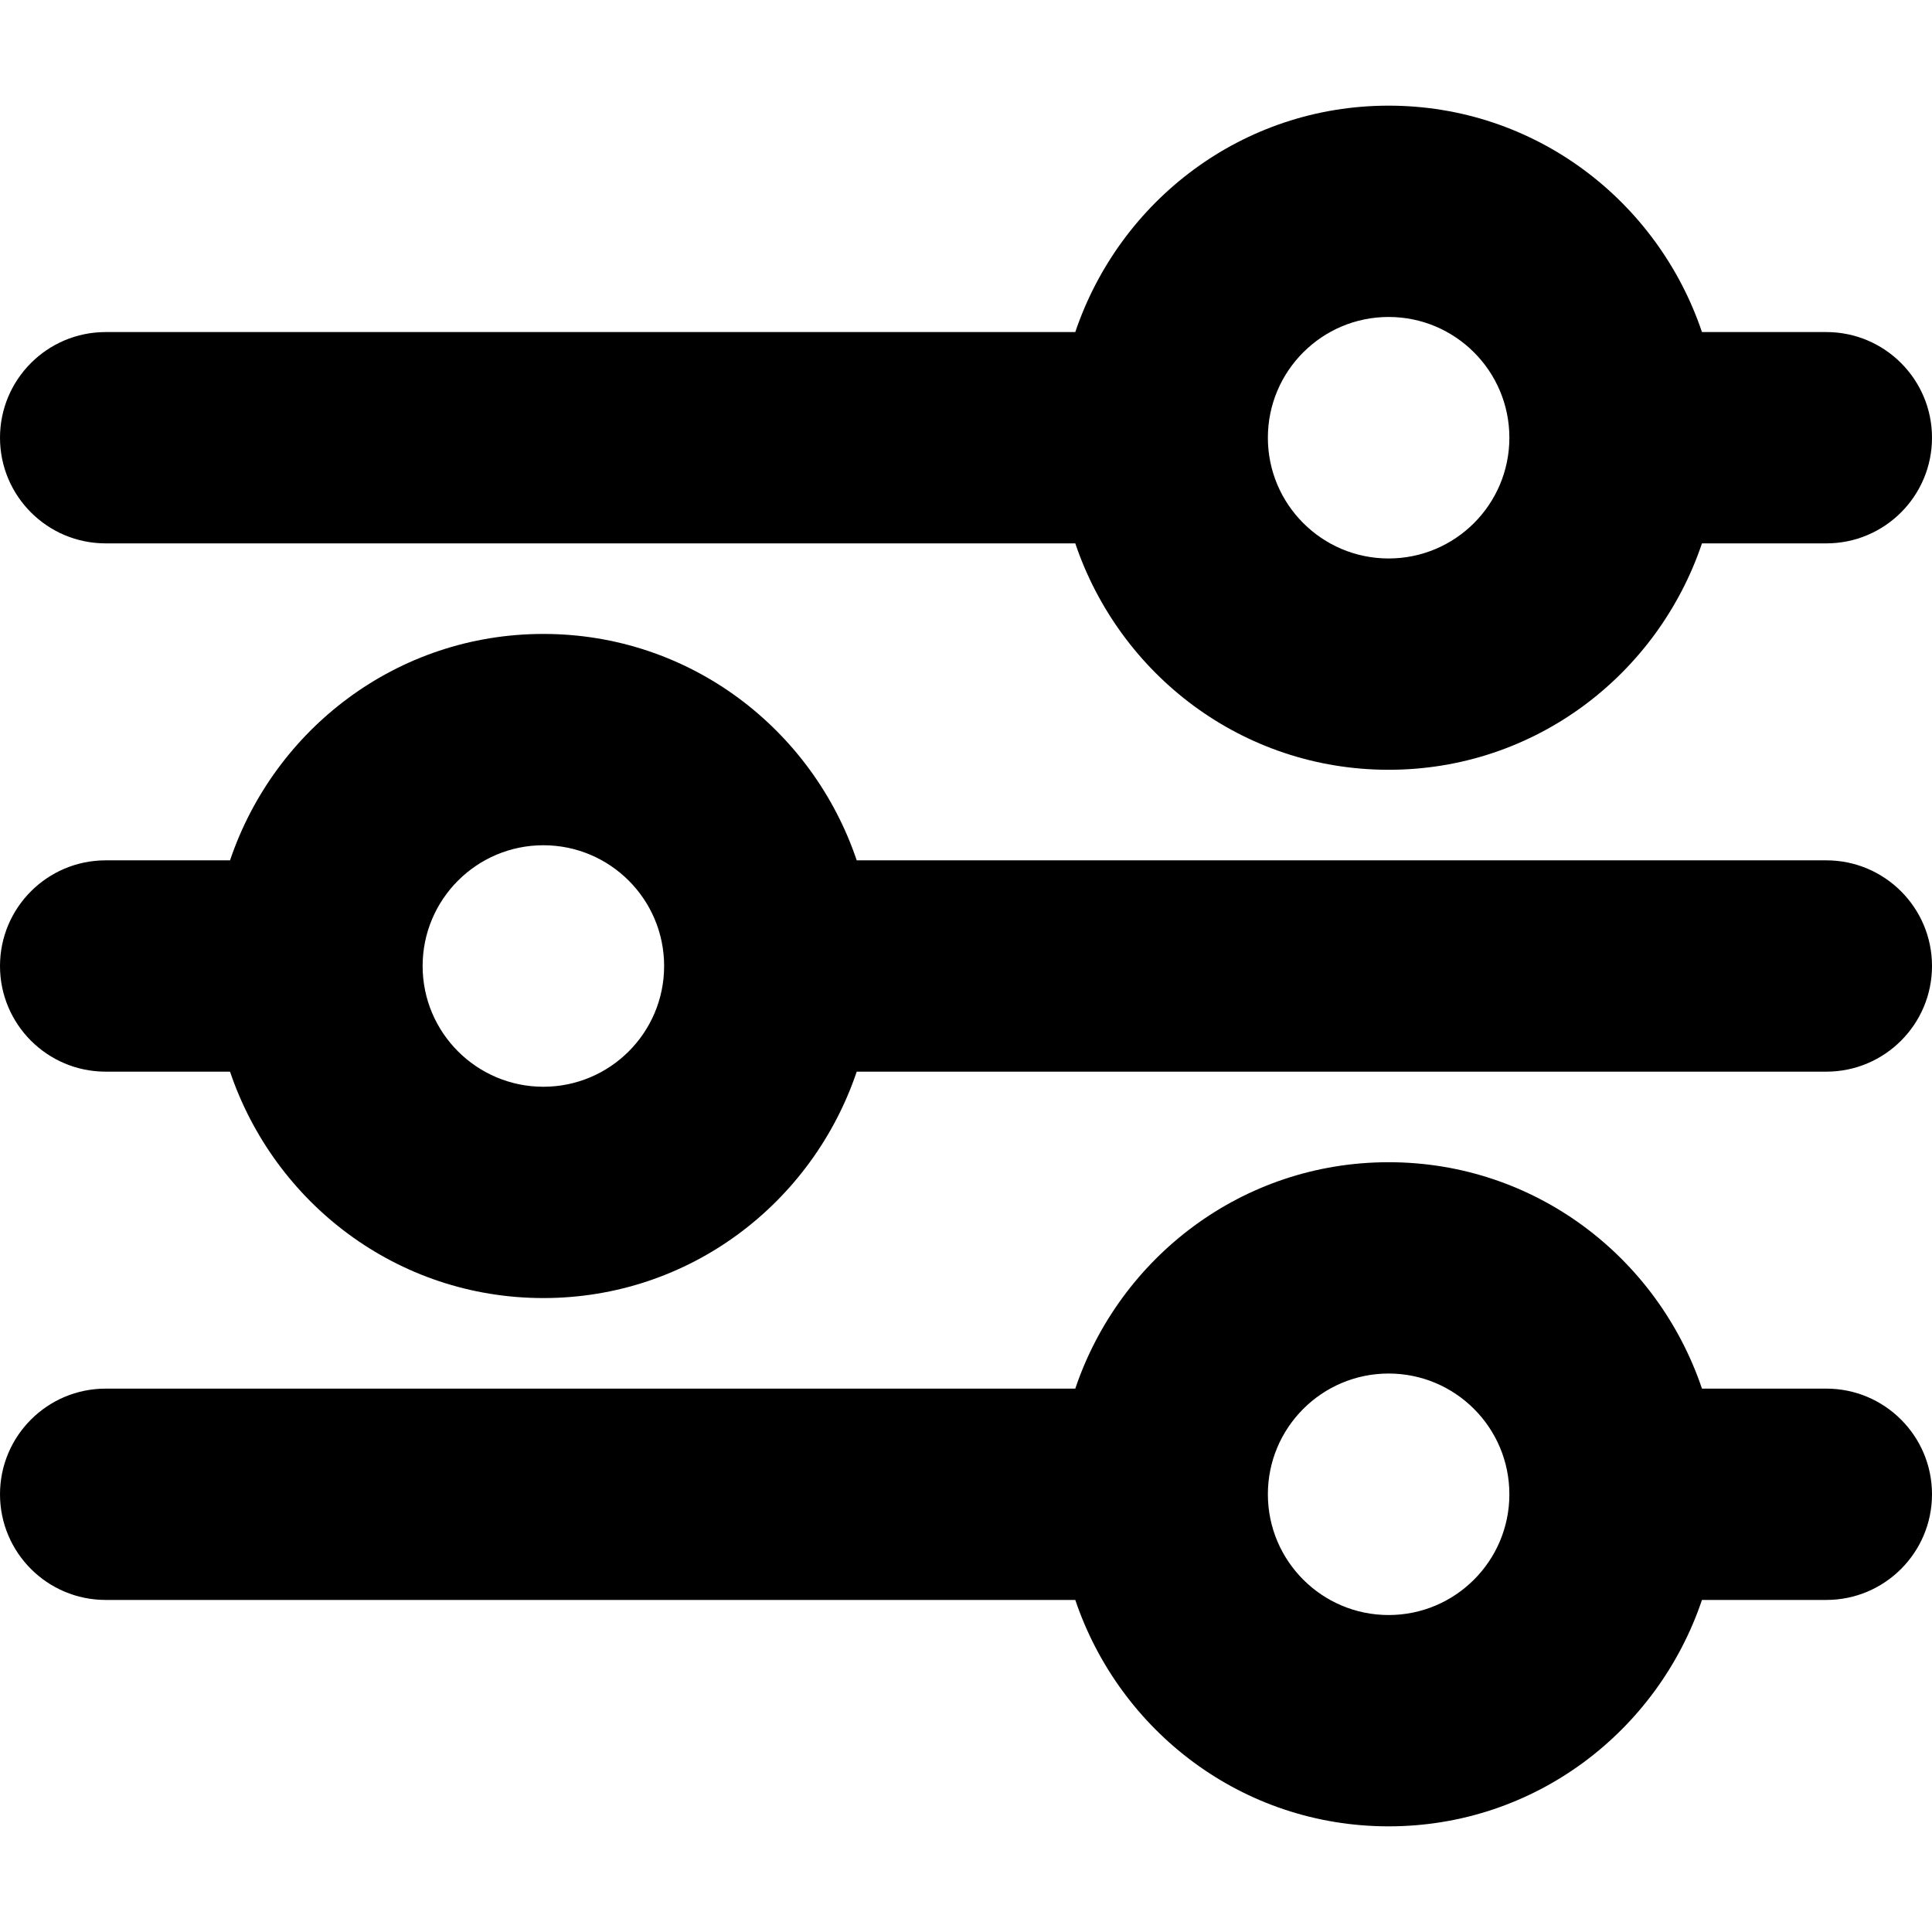 <svg xmlns="http://www.w3.org/2000/svg" viewBox="0 0 16 16"><path d="m15.125,2.75h-1.03c-.367-1.087-1.383-1.875-2.595-1.875s-2.228.788-2.595,1.875H.875c-.483,0-.875.392-.875.875s.392.875.875.875h8.03c.367,1.087,1.383,1.875,2.595,1.875s2.228-.788,2.595-1.875h1.03c.483,0,.875-.392.875-.875s-.392-.875-.875-.875Zm-3.625,1.875c-.552,0-1-.448-1-1s.448-1,1-1,1,.448,1,1-.448,1-1,1Z"/><path d="m15.125,7.125H7.095c-.367-1.087-1.383-1.875-2.595-1.875s-2.228.788-2.595,1.875H.875c-.483,0-.875.392-.875.875s.392.875.875.875h1.03c.367,1.087,1.383,1.875,2.595,1.875s2.228-.788,2.595-1.875h8.03c.483,0,.875-.392.875-.875s-.392-.875-.875-.875Zm-10.625,1.875c-.552,0-1-.448-1-1s.448-1,1-1,1,.448,1,1-.448,1-1,1Z"/><path d="m15.125,11.5h-1.03c-.367-1.087-1.383-1.875-2.595-1.875s-2.228.788-2.595,1.875H.875c-.483,0-.875.392-.875.875s.392.875.875.875h8.03c.367,1.087,1.383,1.875,2.595,1.875s2.228-.788,2.595-1.875h1.03c.483,0,.875-.392.875-.875s-.392-.875-.875-.875Zm-3.625,1.875c-.552,0-1-.448-1-1s.448-1,1-1,1,.448,1,1-.448,1-1,1Z"/></svg>
